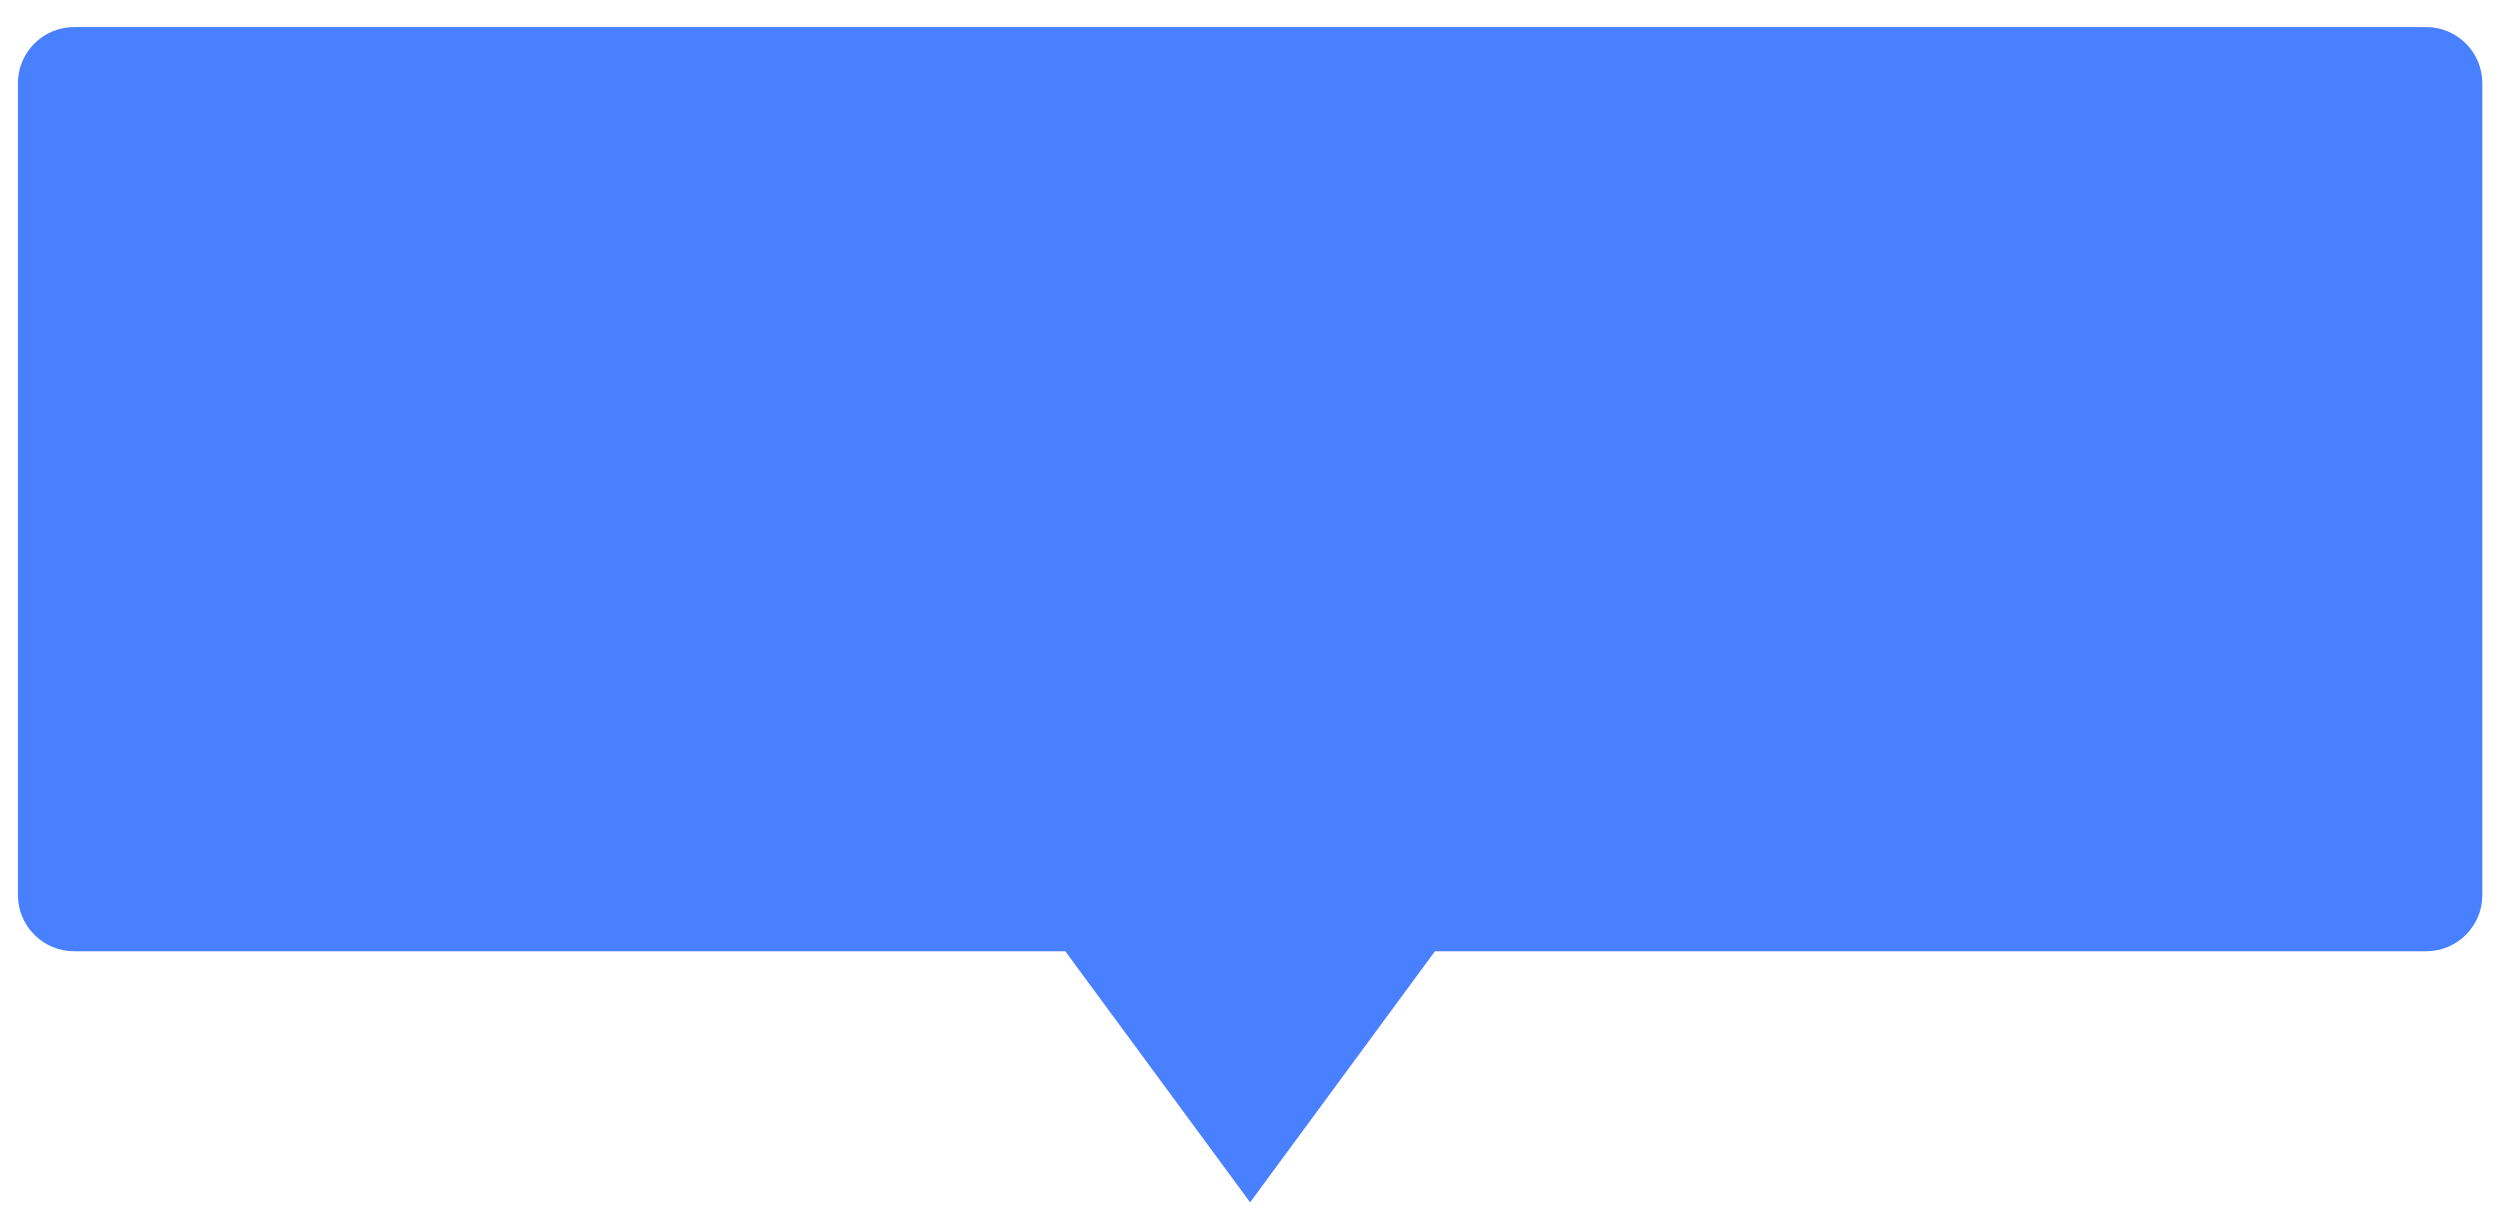 <svg width="89" height="43" viewBox="0 0 89 43" fill="none" xmlns="http://www.w3.org/2000/svg">
<path fill-rule="evenodd" clip-rule="evenodd" d="M0.638 2.964C0.638 1.859 1.534 0.964 2.638 0.964H86.371C87.476 0.964 88.371 1.859 88.371 2.964V31.865C88.371 32.969 87.476 33.865 86.371 33.865H51.084L44.504 42.803L37.925 33.865H2.638C1.534 33.865 0.638 32.969 0.638 31.865V2.964Z" fill="#4880FF"/>
</svg>
